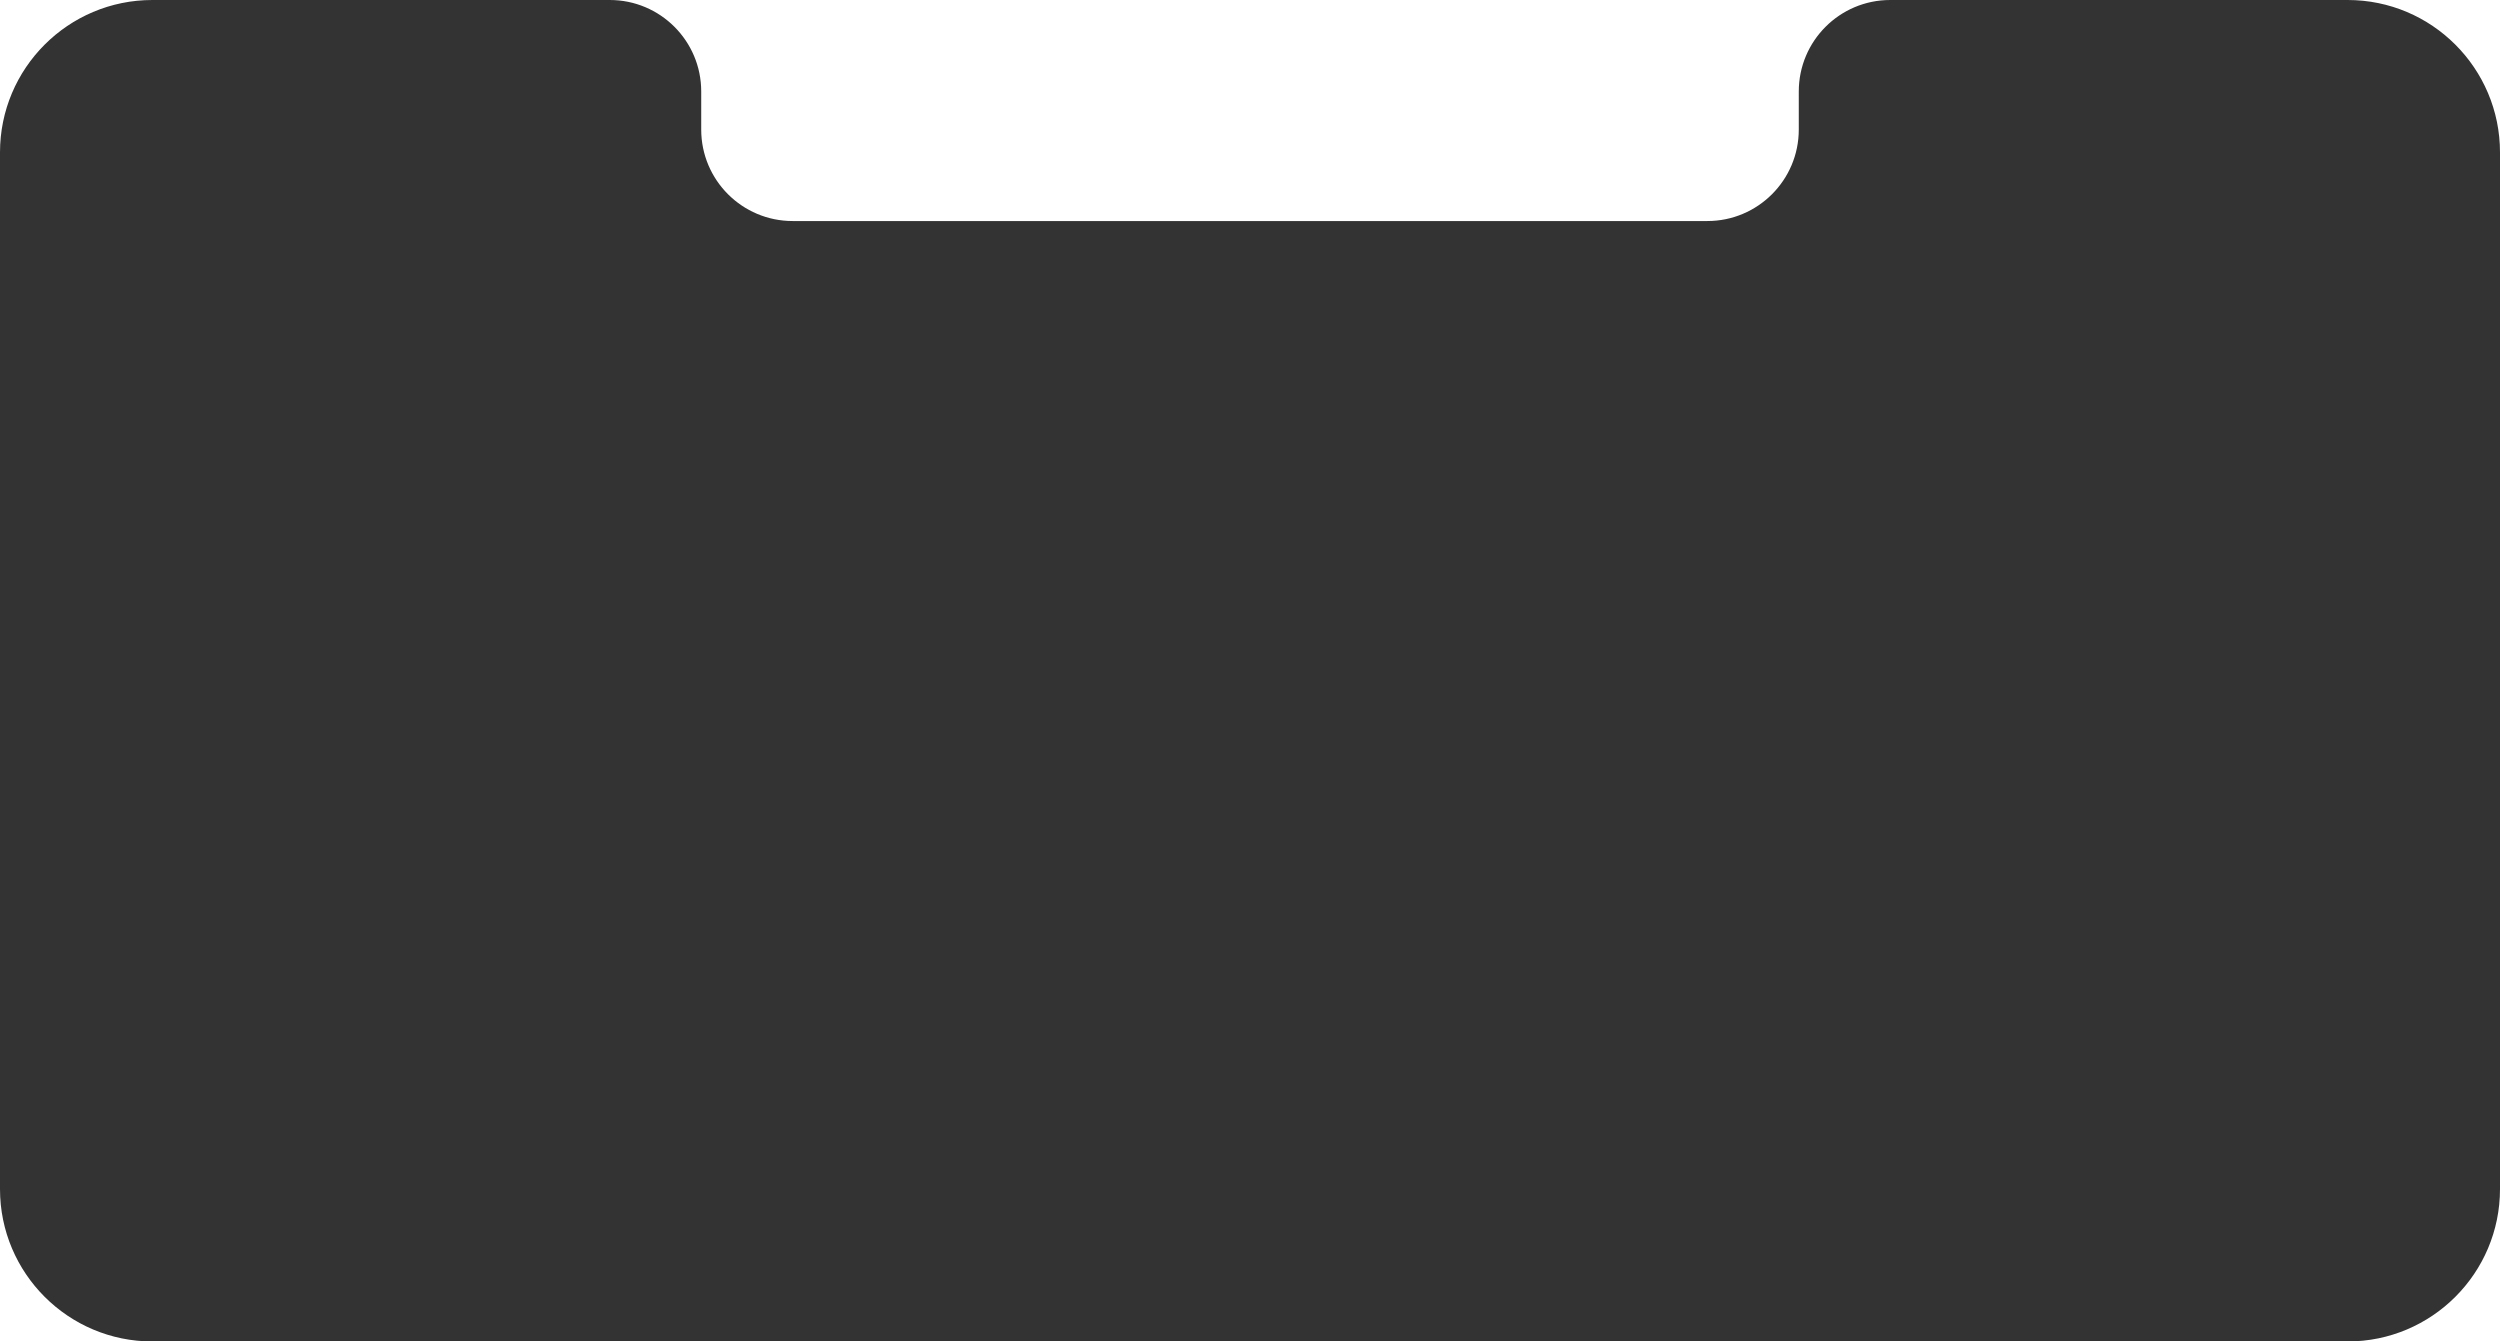 <svg width="328" height="176" viewBox="0 0 328 176" fill="none" xmlns="http://www.w3.org/2000/svg">
<g filter="url(#filter0_b_28_1001)">
<path fill-rule="evenodd" clip-rule="evenodd" d="M92 12C92 5.373 86.627 0 80 0H20C8.954 0 0 8.954 0 20V156C0 167.046 8.954 176 20 176H308C319.046 176 328 167.046 328 156V20C328 8.954 319.046 0 308 0H248C241.373 0 236 5.373 236 12V17C236 23.627 230.627 29 224 29H104C97.373 29 92 23.627 92 17V12Z" fill="black" fill-opacity="0.8"/>
</g>
<defs>
<filter id="filter0_b_28_1001" x="-40" y="-40" width="408" height="256" filterUnits="userSpaceOnUse" color-interpolation-filters="sRGB">
<feFlood flood-opacity="0" result="BackgroundImageFix"/>
<feGaussianBlur in="BackgroundImageFix" stdDeviation="20"/>
<feComposite in2="SourceAlpha" operator="in" result="effect1_backgroundBlur_28_1001"/>
<feBlend mode="normal" in="SourceGraphic" in2="effect1_backgroundBlur_28_1001" result="shape"/>
</filter>
</defs>
</svg>
